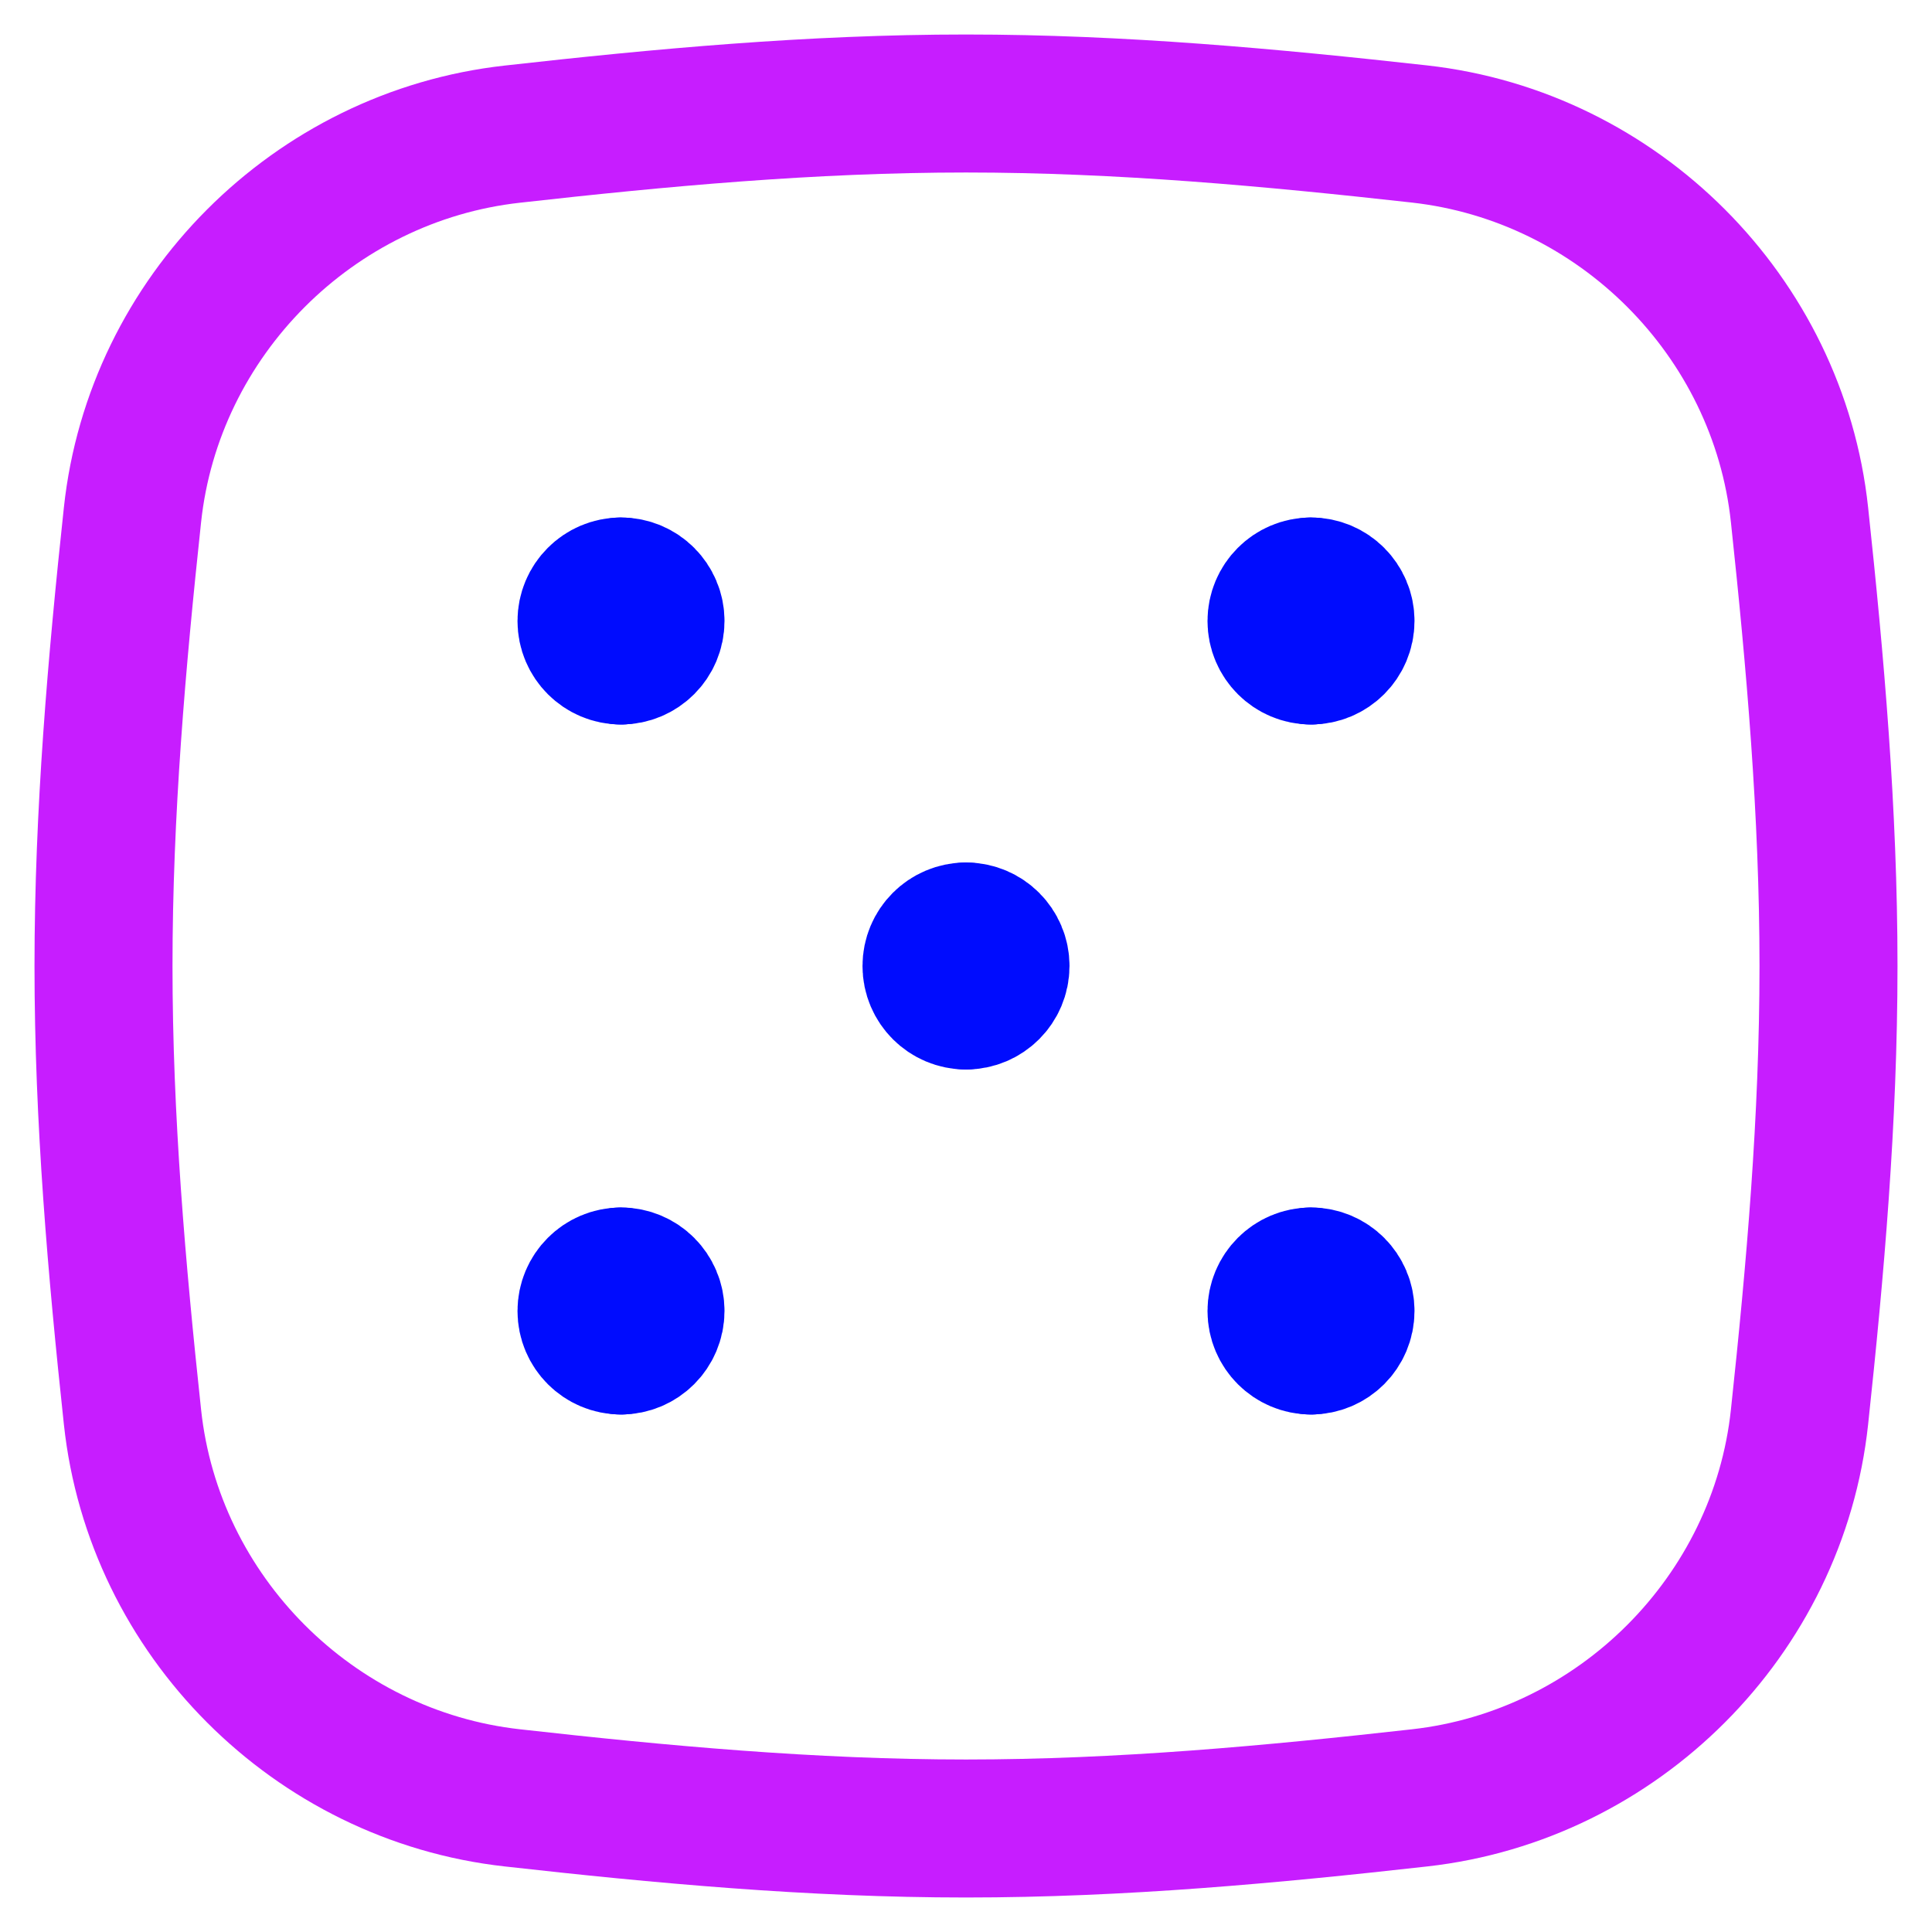 <svg xmlns="http://www.w3.org/2000/svg" fill="none" viewBox="0 0 14 14" id="Dice-5--Streamline-Flex-Neon">
  <desc>
    Dice 5 Streamline Icon: https://streamlinehq.com
  </desc>
  <g id="dice-5">
    <g id="Group 4568">
      <path id="Ellipse 883" stroke="#000cfe" stroke-linecap="round" stroke-linejoin="round" d="M9.5 4.75c-0.138 0 -0.25 -0.112 -0.25 -0.25s0.112 -0.25 0.25 -0.25" stroke-width="1"></path>
      <path id="Ellipse 884" stroke="#000cfe" stroke-linecap="round" stroke-linejoin="round" d="M9.5 4.75c0.138 0 0.25 -0.112 0.25 -0.25s-0.112 -0.25 -0.25 -0.25" stroke-width="1"></path>
    </g>
    <g id="Group 4572">
      <path id="Ellipse 883_2" stroke="#000cfe" stroke-linecap="round" stroke-linejoin="round" d="M9.5 9.75c-0.138 0 -0.25 -0.112 -0.25 -0.25s0.112 -0.25 0.25 -0.25" stroke-width="1"></path>
      <path id="Ellipse 884_2" stroke="#000cfe" stroke-linecap="round" stroke-linejoin="round" d="M9.5 9.75c0.138 0 0.25 -0.112 0.25 -0.25s-0.112 -0.25 -0.25 -0.25" stroke-width="1"></path>
    </g>
    <g id="Group 4569">
      <path id="Ellipse 883_3" stroke="#000cfe" stroke-linecap="round" stroke-linejoin="round" d="M4.5 9.75c-0.138 0 -0.25 -0.112 -0.25 -0.25s0.112 -0.25 0.25 -0.25" stroke-width="1"></path>
      <path id="Ellipse 884_3" stroke="#000cfe" stroke-linecap="round" stroke-linejoin="round" d="M4.5 9.75c0.138 0 0.25 -0.112 0.25 -0.25s-0.112 -0.25 -0.25 -0.25" stroke-width="1"></path>
    </g>
    <g id="Group 4571">
      <path id="Ellipse 883_4" stroke="#000cfe" stroke-linecap="round" stroke-linejoin="round" d="M4.5 4.75c-0.138 0 -0.25 -0.112 -0.25 -0.25s0.112 -0.25 0.25 -0.25" stroke-width="1"></path>
      <path id="Ellipse 884_4" stroke="#000cfe" stroke-linecap="round" stroke-linejoin="round" d="M4.5 4.75c0.138 0 0.25 -0.112 0.25 -0.25s-0.112 -0.25 -0.25 -0.25" stroke-width="1"></path>
    </g>
    <g id="Group 4565">
      <path id="Ellipse 883_5" stroke="#000cfe" stroke-linecap="round" stroke-linejoin="round" d="M7 7.25c-0.138 0 -0.25 -0.112 -0.25 -0.25s0.112 -0.25 0.25 -0.25" stroke-width="1"></path>
      <path id="Ellipse 884_5" stroke="#000cfe" stroke-linecap="round" stroke-linejoin="round" d="M7 7.25c0.138 0 0.25 -0.112 0.25 -0.25s-0.112 -0.25 -0.25 -0.25" stroke-width="1"></path>
    </g>
    <path id="Intersect" stroke="#c71dff" stroke-linecap="round" stroke-linejoin="round" d="M0.96 10.268C1.114 11.709 2.273 12.868 3.713 13.028 4.782 13.148 5.88 13.25 7 13.25s2.218 -0.102 3.287 -0.222c1.44 -0.161 2.599 -1.319 2.753 -2.76 0.114 -1.063 0.21 -2.155 0.21 -3.268 0 -1.113 -0.096 -2.205 -0.21 -3.269 -0.154 -1.441 -1.313 -2.599 -2.753 -2.76C9.218 0.852 8.12 0.75 7 0.75S4.782 0.852 3.713 0.972C2.273 1.132 1.114 2.291 0.96 3.731 0.846 4.795 0.75 5.887 0.75 7c0 1.113 0.096 2.205 0.21 3.268Z" stroke-width="1"></path>
  </g>
</svg>